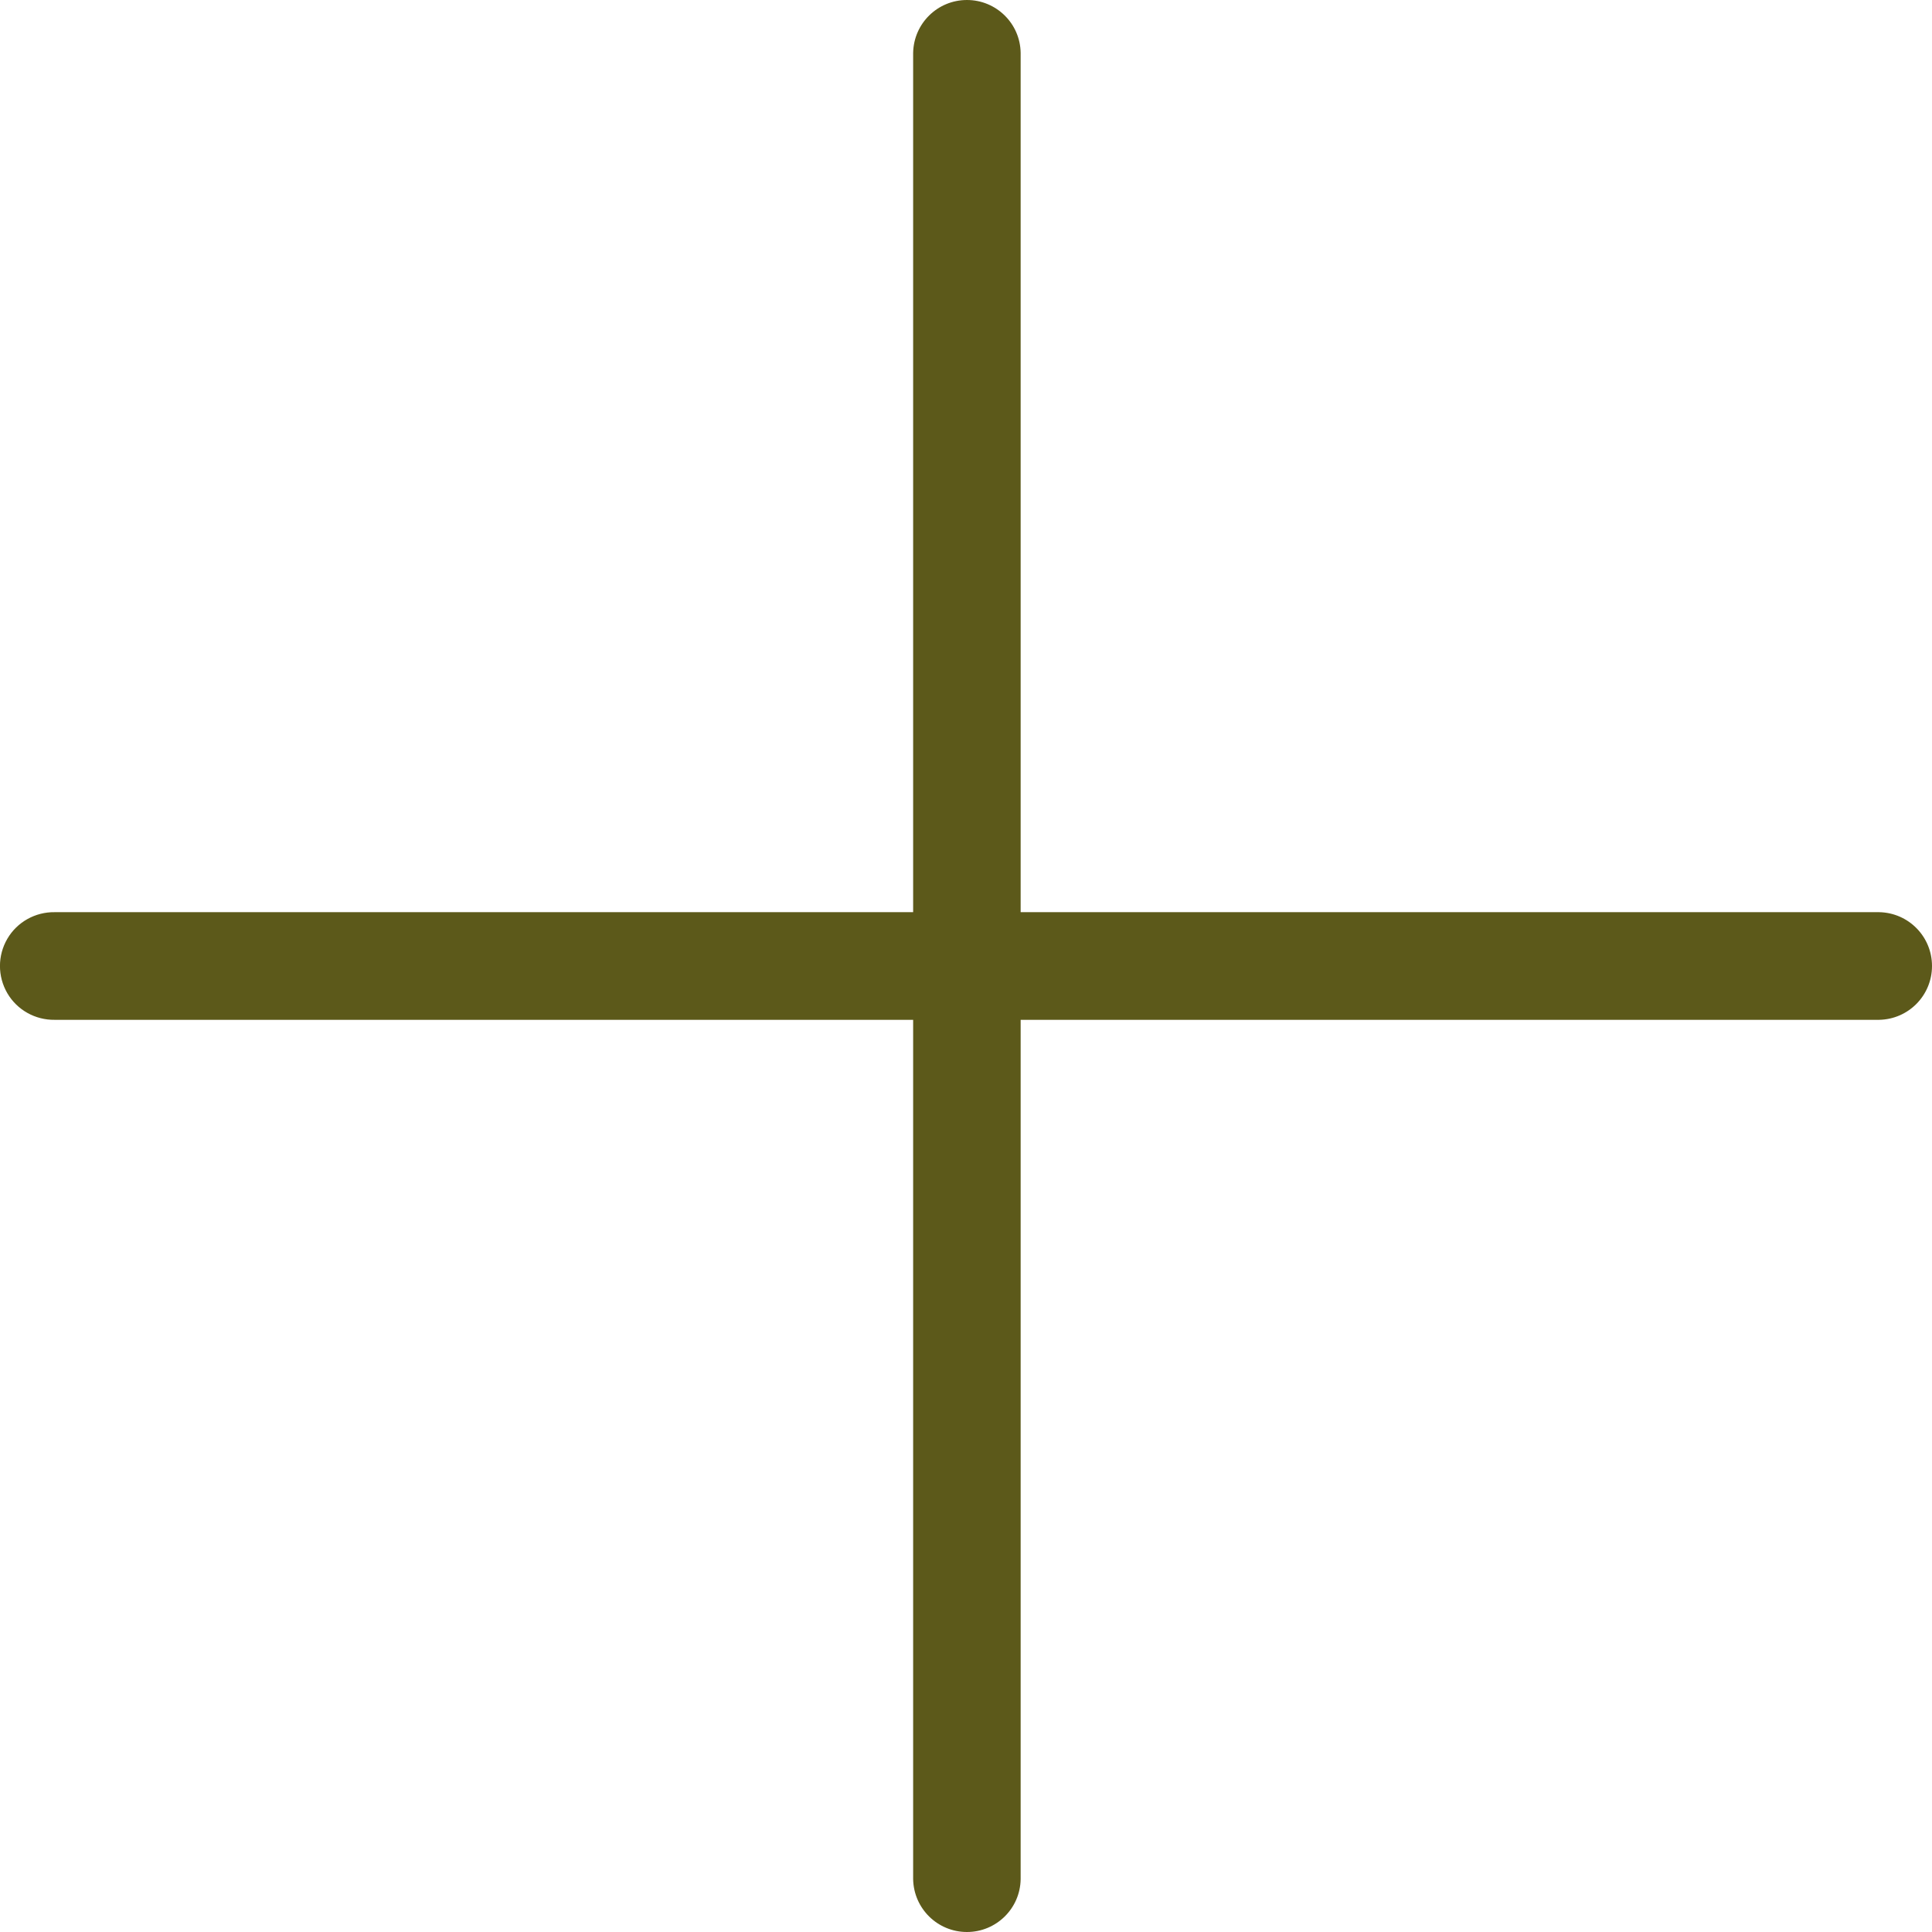 <?xml version="1.0" encoding="UTF-8"?>
<svg width="14px" height="14px" viewBox="0 0 14 14" version="1.1" xmlns="http://www.w3.org/2000/svg" xmlns:xlink="http://www.w3.org/1999/xlink">
    <!-- Generator: Sketch 58 (84663) - https://sketch.com -->
    <title>Shape Copy 3</title>
    <desc>Created with Sketch.</desc>
    <g id="Symbols" stroke="none" stroke-width="1" fill="none" fill-rule="evenodd">
        <g id="Footer" transform="translate(-348, -254)" fill="#5C591A" fill-rule="nonzero">
            <g id="Group-10">
                <g>
                    <g transform="translate(14, 253)">
                        <path d="M341.396,8.39 L347.617,8.39 C347.83,8.386 348,8.213 348,8 C348,7.787 347.83,7.614 347.617,7.61 L341.396,7.61 L341.396,1.383 C341.393,1.17 341.219,1 341.007,1 C340.794,1 340.621,1.17 340.617,1.383 L340.617,7.61 L334.396,7.61 C334.256,7.608 334.124,7.681 334.053,7.803 C333.982,7.925 333.982,8.075 334.053,8.197 C334.124,8.319 334.256,8.392 334.396,8.39 L340.617,8.39 L340.617,14.617 C340.621,14.83 340.794,15 341.007,15 C341.219,15 341.393,14.83 341.396,14.617 L341.396,8.39 Z" id="Shape-Copy-3"></path>
                    </g>
                </g>
            </g>
        </g>
    </g>
</svg>